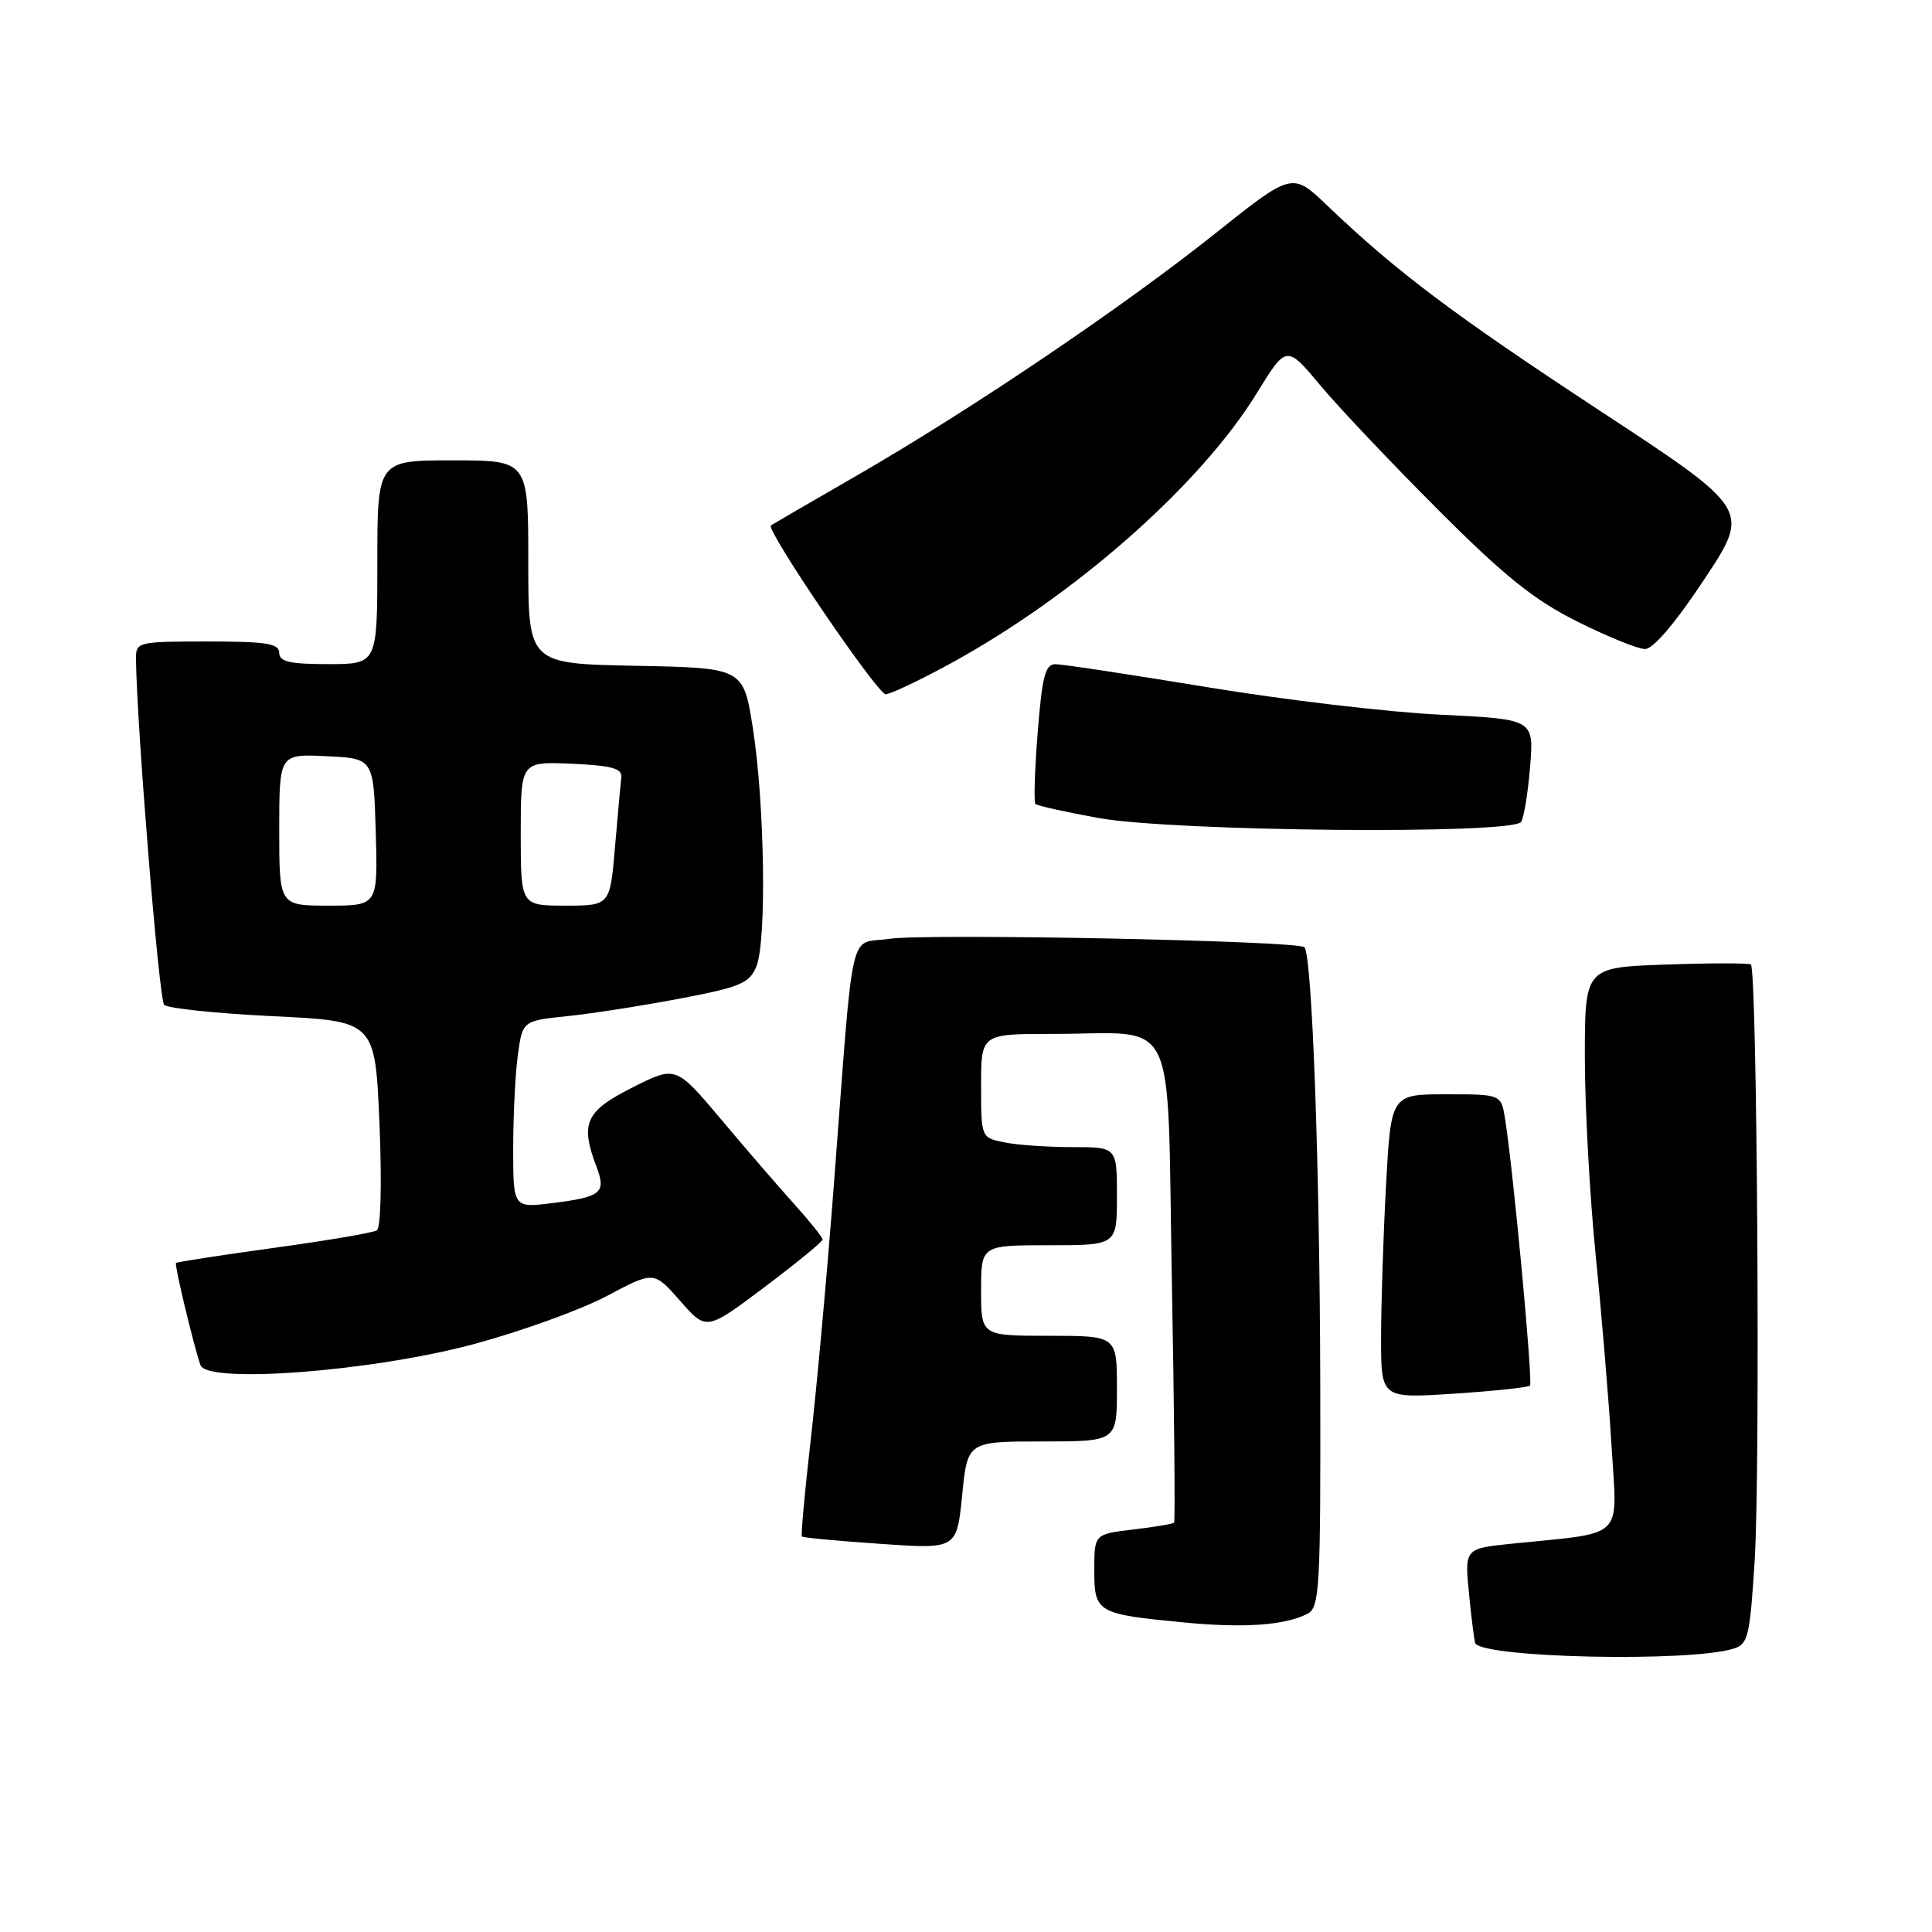 <?xml version="1.0" encoding="UTF-8" standalone="no"?>
<!DOCTYPE svg PUBLIC "-//W3C//DTD SVG 1.1//EN" "http://www.w3.org/Graphics/SVG/1.1/DTD/svg11.dtd" >
<svg xmlns="http://www.w3.org/2000/svg" xmlns:xlink="http://www.w3.org/1999/xlink" version="1.1" viewBox="0 0 256 256">
 <g >
 <path fill="currentColor"
d=" M 229.66 218.47 C 231.64 217.87 231.87 216.91 232.51 206.66 C 233.26 194.67 232.83 128.41 232.00 127.80 C 231.72 127.60 226.66 127.60 220.75 127.81 C 210.00 128.18 210.00 128.18 210.00 140.12 C 210.00 146.69 210.65 158.46 211.43 166.28 C 212.22 174.10 213.17 185.52 213.54 191.64 C 214.29 204.21 215.54 202.99 200.28 204.55 C 194.05 205.19 194.05 205.19 194.67 211.35 C 195.00 214.73 195.38 217.63 195.50 217.78 C 197.03 219.70 223.84 220.25 229.66 218.47 Z  M 173.25 213.83 C 174.86 213.00 175.00 210.54 174.94 183.21 C 174.88 154.59 173.86 126.53 172.84 125.51 C 171.99 124.65 122.72 123.66 117.82 124.40 C 112.37 125.22 113.20 121.51 110.49 157.00 C 109.59 168.82 108.20 184.08 107.41 190.91 C 106.63 197.73 106.11 203.44 106.26 203.60 C 106.42 203.75 111.09 204.19 116.66 204.57 C 126.77 205.27 126.77 205.27 127.49 198.14 C 128.20 191.00 128.20 191.00 138.10 191.00 C 148.00 191.00 148.00 191.00 148.00 184.00 C 148.00 177.00 148.00 177.00 139.00 177.00 C 130.00 177.00 130.00 177.00 130.00 171.00 C 130.00 165.00 130.00 165.00 139.00 165.00 C 148.00 165.00 148.00 165.00 148.00 158.50 C 148.00 152.00 148.00 152.00 142.13 152.00 C 138.89 152.00 134.84 151.72 133.13 151.38 C 130.00 150.75 130.00 150.75 130.00 143.88 C 130.00 137.00 130.00 137.00 139.38 137.00 C 156.36 137.00 154.60 133.38 155.28 169.83 C 155.60 187.23 155.73 201.60 155.57 201.76 C 155.41 201.93 152.96 202.34 150.14 202.67 C 145.00 203.28 145.00 203.28 145.00 208.07 C 145.00 213.69 145.33 213.88 156.97 214.99 C 164.85 215.75 170.30 215.36 173.25 213.83 Z  M 202.73 183.60 C 203.15 183.19 200.52 155.12 199.43 148.25 C 198.91 145.00 198.91 145.00 191.61 145.00 C 184.31 145.00 184.31 145.00 183.65 157.16 C 183.29 163.84 183.00 172.91 183.00 177.31 C 183.00 185.30 183.00 185.30 192.65 184.67 C 197.96 184.32 202.49 183.84 202.73 183.60 Z  M 62.87 178.08 C 69.12 176.39 77.03 173.53 80.44 171.71 C 86.65 168.41 86.65 168.41 90.13 172.38 C 93.60 176.34 93.60 176.34 101.30 170.55 C 105.54 167.36 109.00 164.53 109.00 164.24 C 109.00 163.96 107.31 161.85 105.25 159.56 C 103.19 157.28 98.81 152.21 95.53 148.30 C 89.55 141.20 89.55 141.20 83.78 144.11 C 77.57 147.24 76.85 148.84 79.04 154.60 C 80.35 158.05 79.69 158.60 73.25 159.41 C 68.00 160.07 68.00 160.07 68.00 152.17 C 68.00 147.83 68.28 142.25 68.62 139.77 C 69.24 135.26 69.24 135.26 75.30 134.63 C 78.64 134.28 85.38 133.22 90.29 132.28 C 98.14 130.78 99.33 130.27 100.23 128.04 C 101.60 124.65 101.32 106.47 99.76 96.50 C 98.50 88.50 98.50 88.50 84.25 88.22 C 70.00 87.95 70.00 87.95 70.00 74.47 C 70.00 61.00 70.00 61.00 60.00 61.00 C 50.00 61.00 50.00 61.00 50.00 74.50 C 50.00 88.00 50.00 88.00 43.50 88.00 C 38.39 88.00 37.00 87.68 37.00 86.50 C 37.00 85.27 35.28 85.00 27.50 85.00 C 18.31 85.00 18.00 85.07 18.02 87.25 C 18.10 96.00 21.07 132.47 21.75 133.15 C 22.21 133.61 28.70 134.29 36.15 134.65 C 49.71 135.30 49.71 135.30 50.28 148.88 C 50.61 156.64 50.46 162.71 49.94 163.03 C 49.44 163.34 43.30 164.39 36.30 165.35 C 29.29 166.32 23.45 167.21 23.32 167.35 C 23.09 167.58 25.61 178.11 26.56 180.88 C 27.43 183.41 49.44 181.71 62.87 178.08 Z  M 201.56 108.90 C 201.94 108.29 202.47 104.98 202.75 101.55 C 203.25 95.30 203.25 95.30 190.87 94.70 C 184.07 94.38 170.18 92.74 160.00 91.06 C 149.82 89.38 140.76 88.01 139.86 88.01 C 138.50 88.00 138.09 89.61 137.50 97.06 C 137.10 102.04 136.97 106.30 137.20 106.53 C 137.43 106.76 141.19 107.60 145.56 108.39 C 155.54 110.19 200.51 110.60 201.56 108.90 Z  M 125.85 87.97 C 142.40 78.95 159.06 64.26 166.53 52.10 C 170.47 45.70 170.47 45.70 174.98 51.10 C 177.47 54.07 184.50 61.50 190.62 67.61 C 199.35 76.35 203.29 79.51 209.00 82.36 C 213.00 84.36 217.04 86.00 217.99 86.00 C 219.06 86.00 222.05 82.48 225.83 76.76 C 231.95 67.53 231.95 67.53 212.11 54.50 C 192.60 41.69 185.06 36.02 175.86 27.23 C 171.23 22.80 171.23 22.80 160.93 31.01 C 148.63 40.80 128.65 54.29 113.50 63.03 C 107.45 66.52 102.34 69.49 102.15 69.62 C 101.41 70.15 116.27 92.00 117.36 91.99 C 117.99 91.98 121.81 90.17 125.85 87.97 Z  M 37.00 109.95 C 37.00 99.90 37.00 99.90 43.25 100.20 C 49.50 100.50 49.50 100.50 49.79 110.25 C 50.07 120.00 50.07 120.00 43.54 120.00 C 37.00 120.00 37.00 120.00 37.00 109.95 Z  M 69.00 110.45 C 69.00 100.91 69.00 100.91 75.75 101.20 C 81.05 101.44 82.46 101.82 82.33 103.00 C 82.23 103.83 81.86 107.99 81.49 112.25 C 80.83 120.00 80.83 120.00 74.91 120.00 C 69.00 120.00 69.00 120.00 69.00 110.45 Z "/>
</g>
</svg>